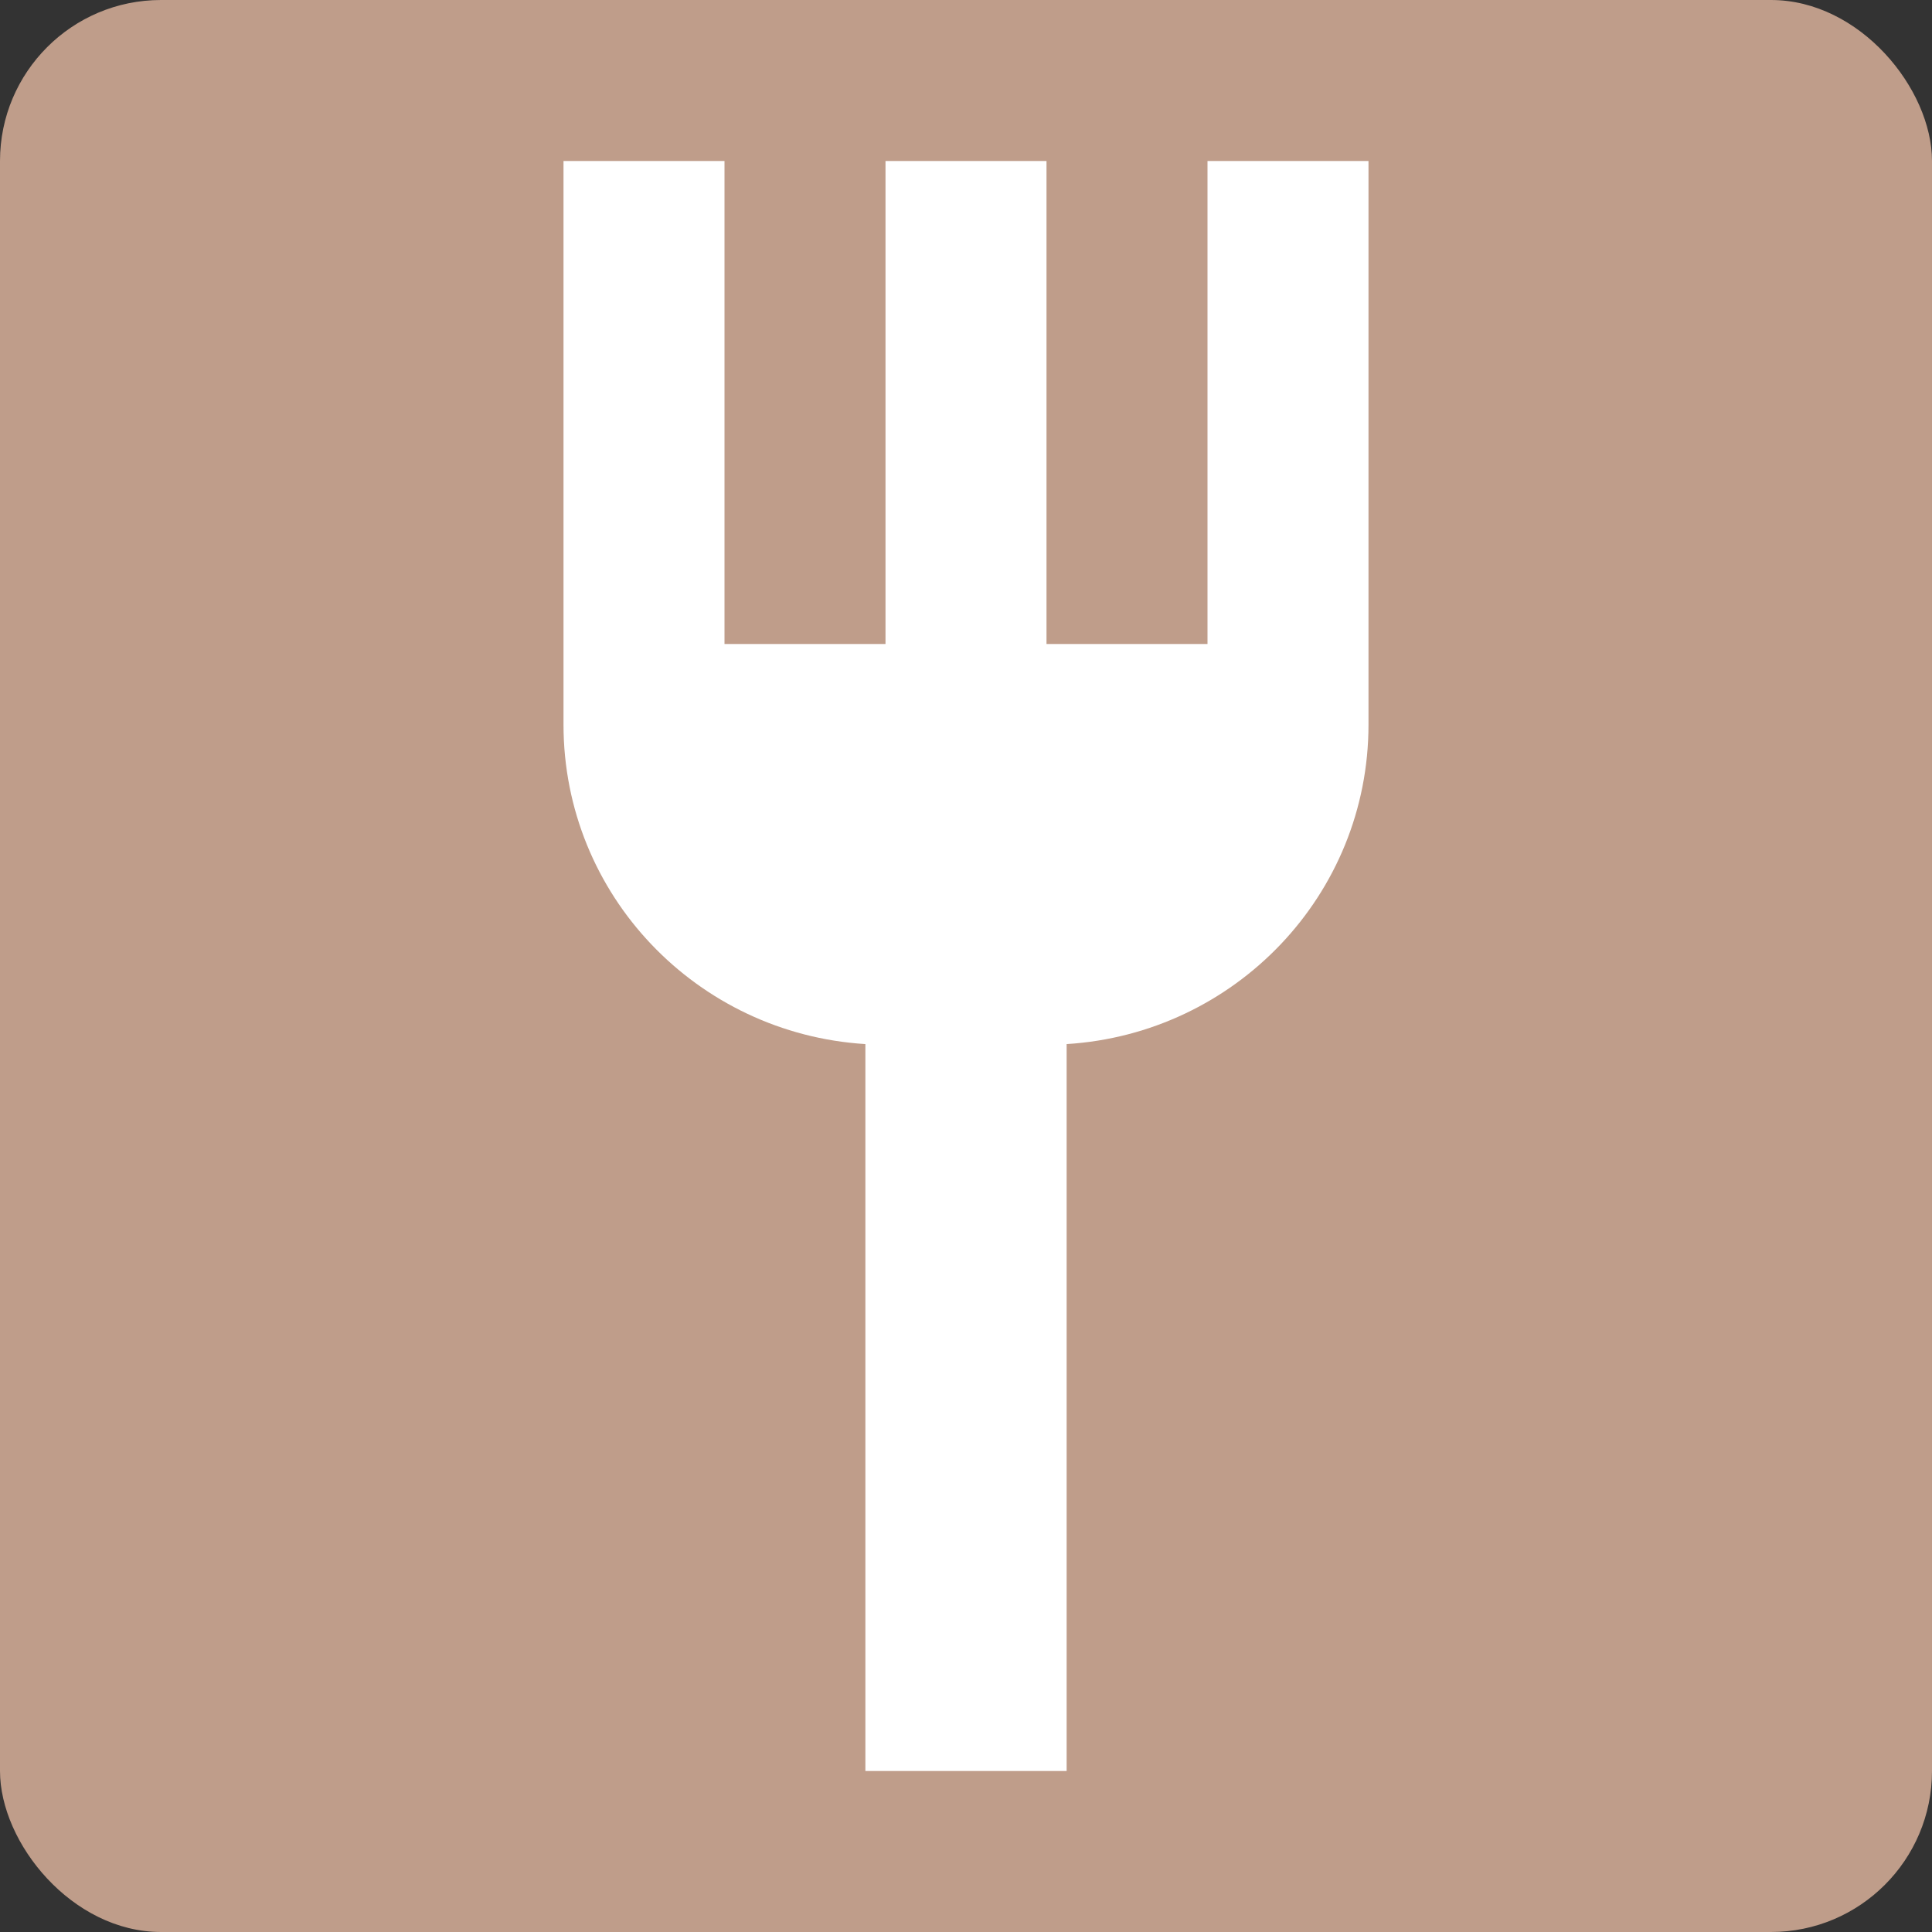<svg width="24" height="24" viewBox="0 0 24 24" xmlns="http://www.w3.org/2000/svg">
    <rect x="0" y="0" width="24" height="24" fill="#333333" stroke="none"/>
    <g fill-rule="nonzero" fill="none">
        <rect fill="#BF9D8A" width="24" height="24" rx="2"/>
        <path d="M15 8h-2V2h-2v6H9V2H7v7c0 2.12 1.66 3.84 3.75 3.97V22h2.5v-9.03C15.34 12.84 17 11.12 17 9V2h-2v6z" fill="#FFF"/>
    </g>
</svg>
